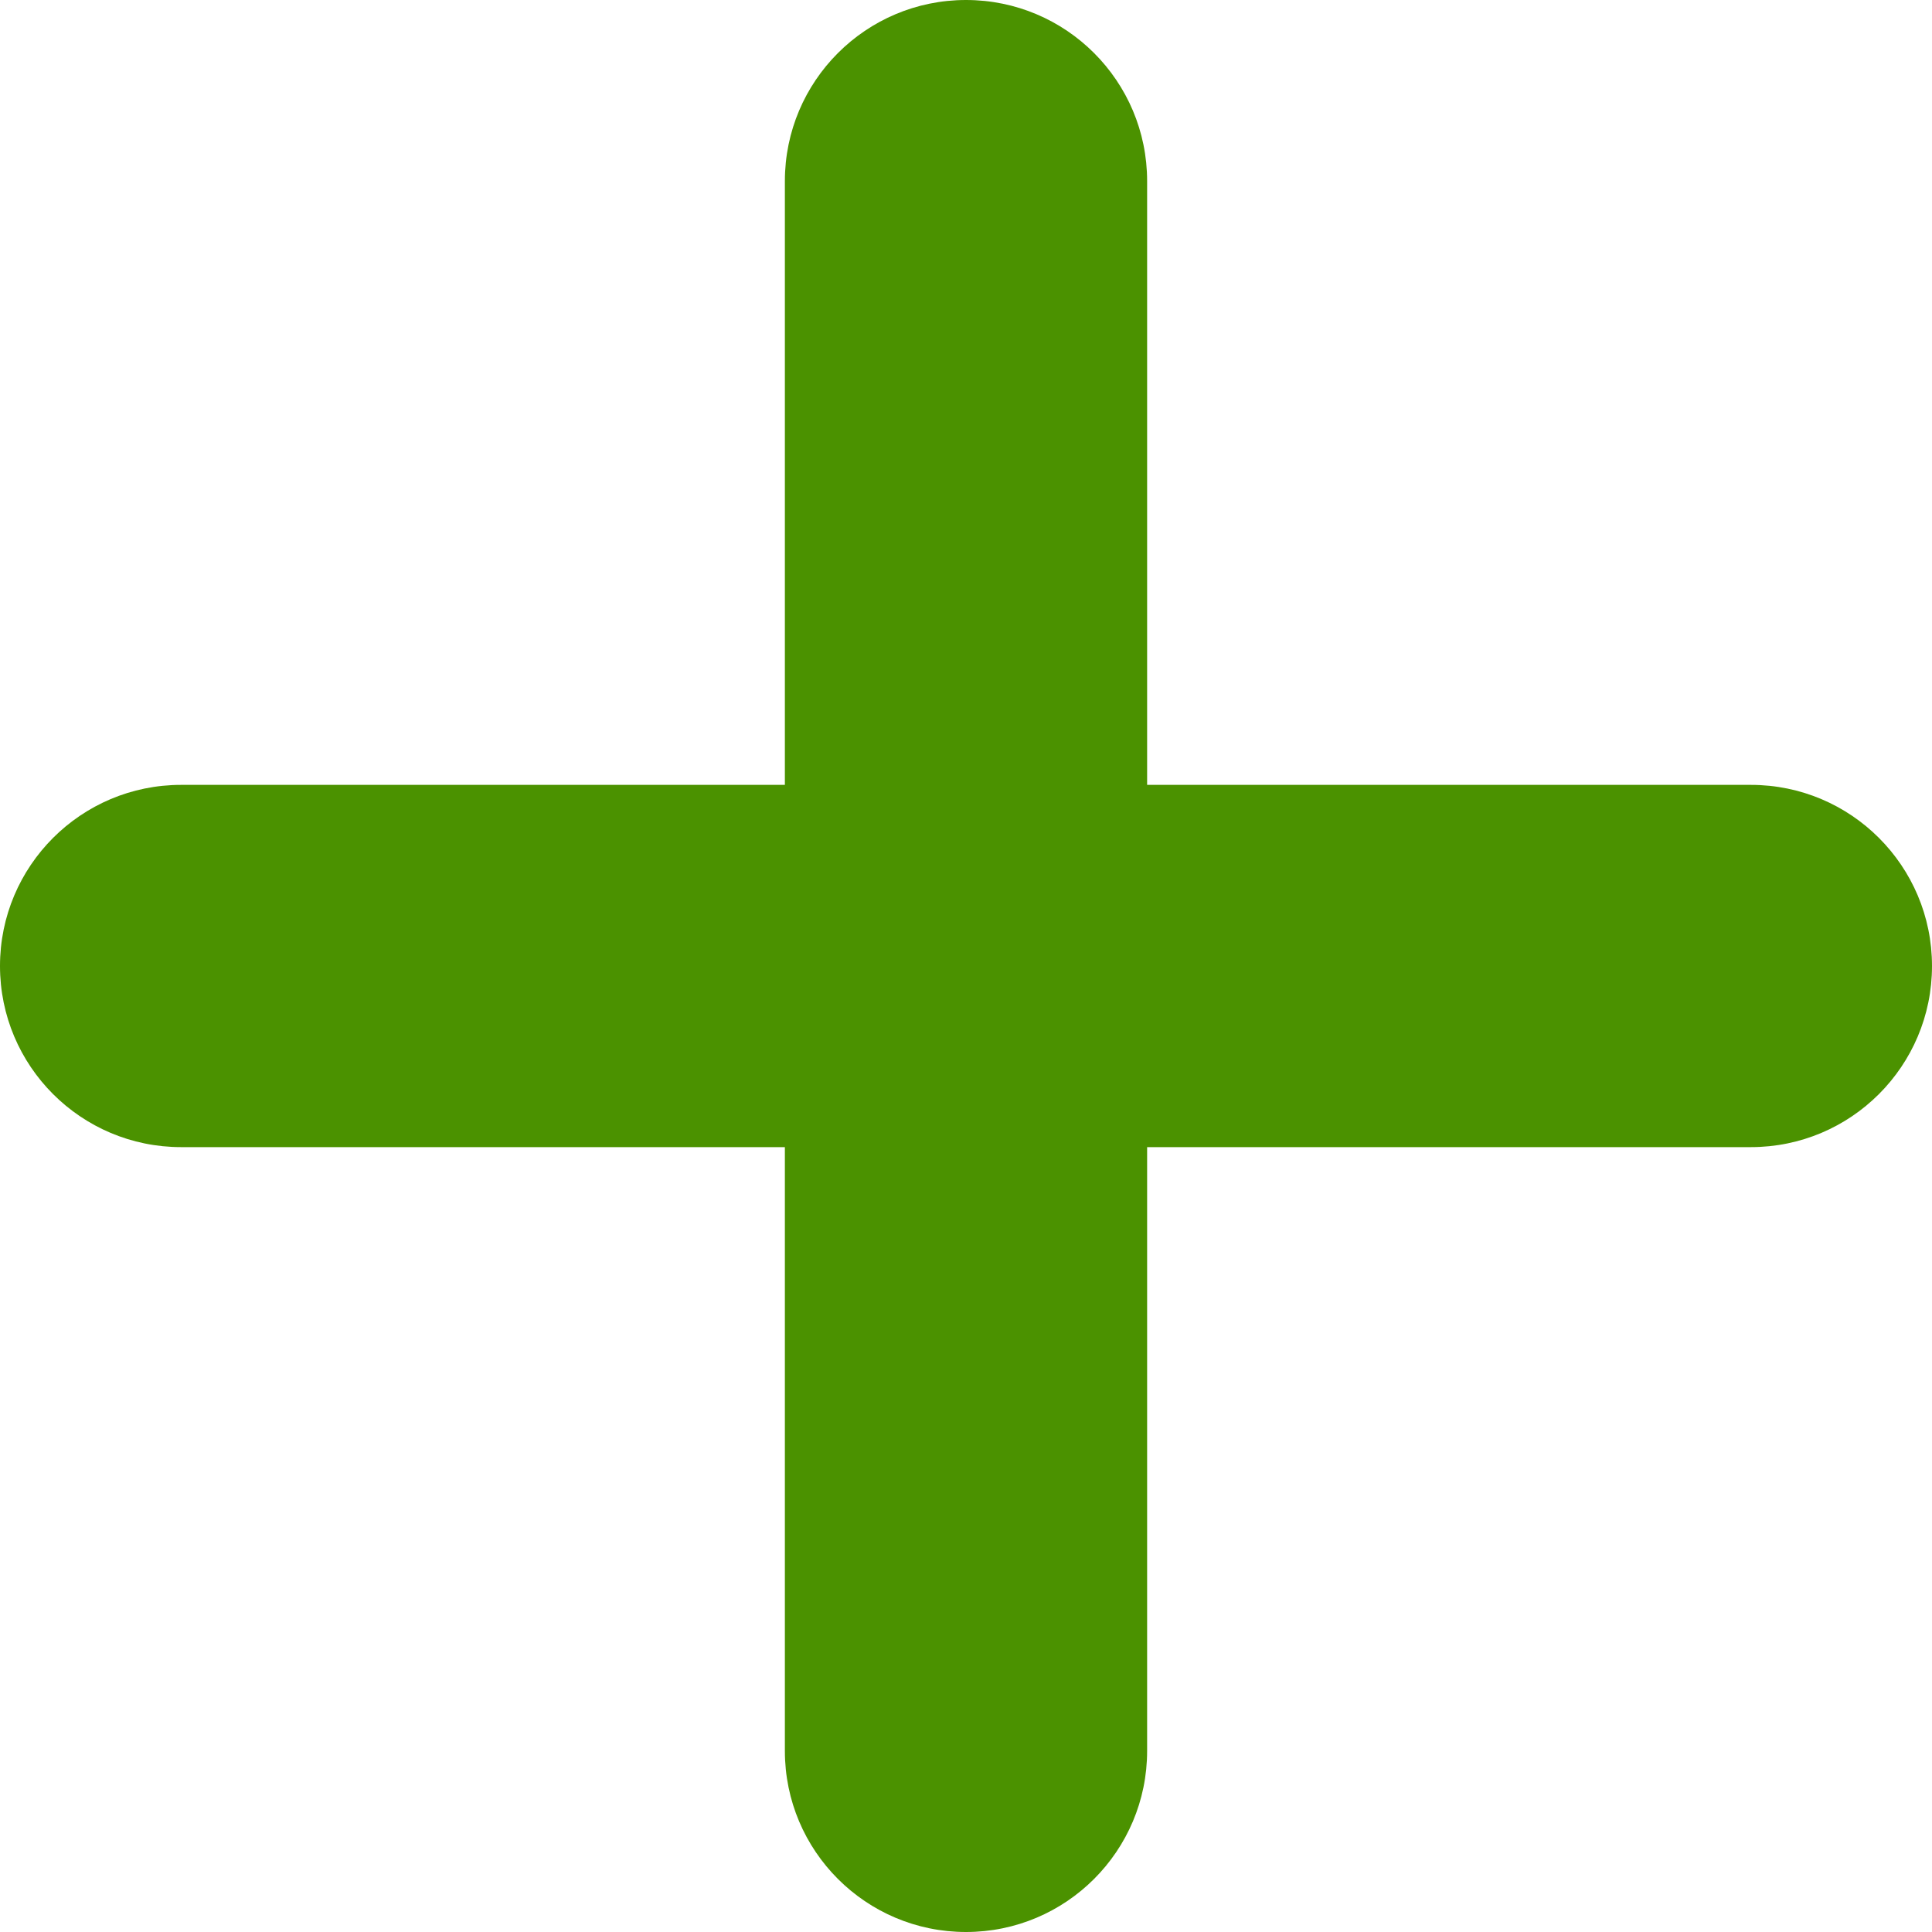 <svg width="32" height="32" viewBox="0 0 32 32" fill="none" xmlns="http://www.w3.org/2000/svg">
<path d="M16 0C14.343 0 13 1.343 13 3V13H3C1.343 13 0 14.343 0 16C0 17.657 1.343 19 3 19H13V29C13 30.657 14.343 32 16 32C17.657 32 19 30.657 19 29V19H29C30.657 19 32 17.657 32 16C32 14.343 30.657 13 29 13H19V3C19 1.343 17.657 0 16 0Z" fill="#4B9200"/>
</svg>
